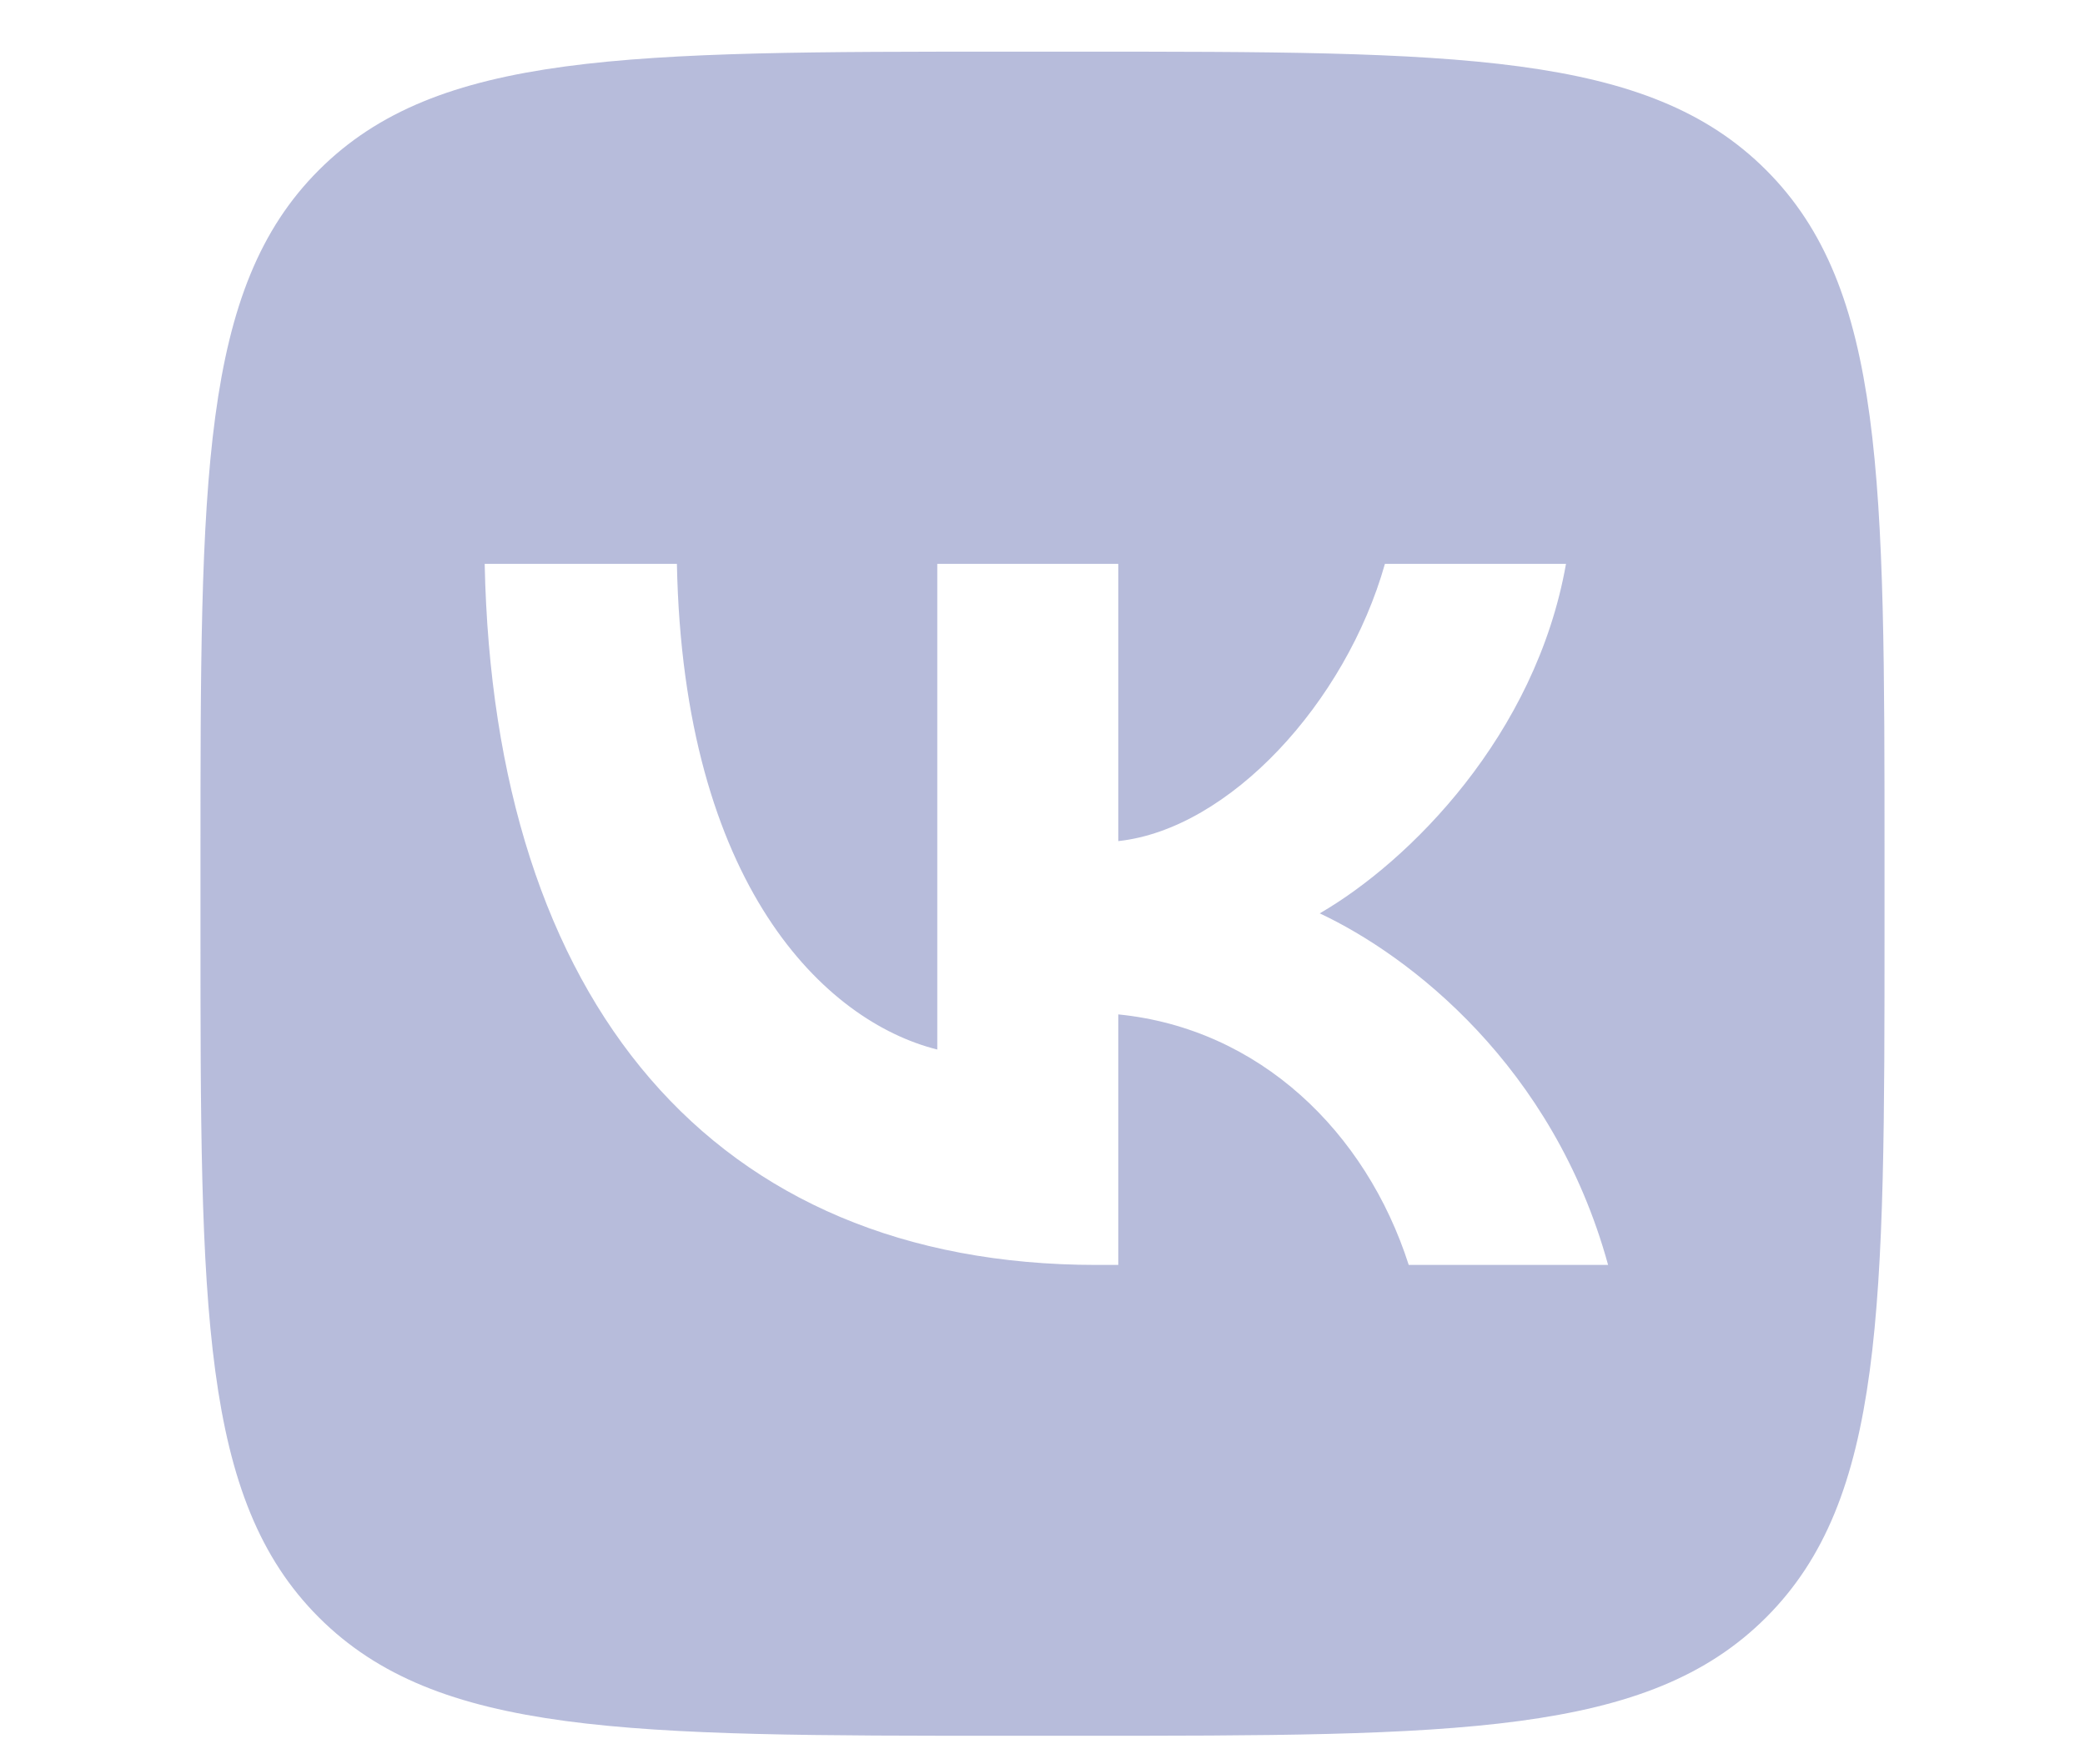 <svg xmlns="http://www.w3.org/2000/svg" width="26" height="22" viewBox="0 0 26 22" fill="none">
    <g clip-path="url(#clip0_476_28002)">
        <path fill-rule="evenodd" clip-rule="evenodd" d="M3.976 2.121C2.5 3.597 2.5 5.973 2.5 10.724V11.564C2.5 16.316 2.5 18.692 3.976 20.168C5.453 21.644 7.829 21.644 12.58 21.644H13.42C18.171 21.644 20.547 21.644 22.024 20.168C23.5 18.692 23.5 16.316 23.5 11.564V10.724C23.5 5.973 23.5 3.597 22.024 2.121C20.547 0.644 18.171 0.644 13.42 0.644H12.58C7.829 0.644 5.453 0.644 3.976 2.121ZM6.044 7.031C6.157 12.491 8.887 15.773 13.674 15.773H13.945V12.649C15.704 12.824 17.034 14.111 17.567 15.773H20.053C19.37 13.288 17.576 11.914 16.457 11.389C17.576 10.742 19.151 9.167 19.528 7.031H17.27C16.78 8.764 15.328 10.339 13.945 10.488V7.031H11.688V13.087C10.288 12.737 8.52 11.039 8.441 7.031H6.044Z" fill="#B7BCDB"/>
    </g>
    <defs>
        <clipPath id="clip0_476_28002">
            <rect width="26" height="21" fill="white" transform="translate(0 0.644)"/>
        </clipPath>
    </defs>
</svg>